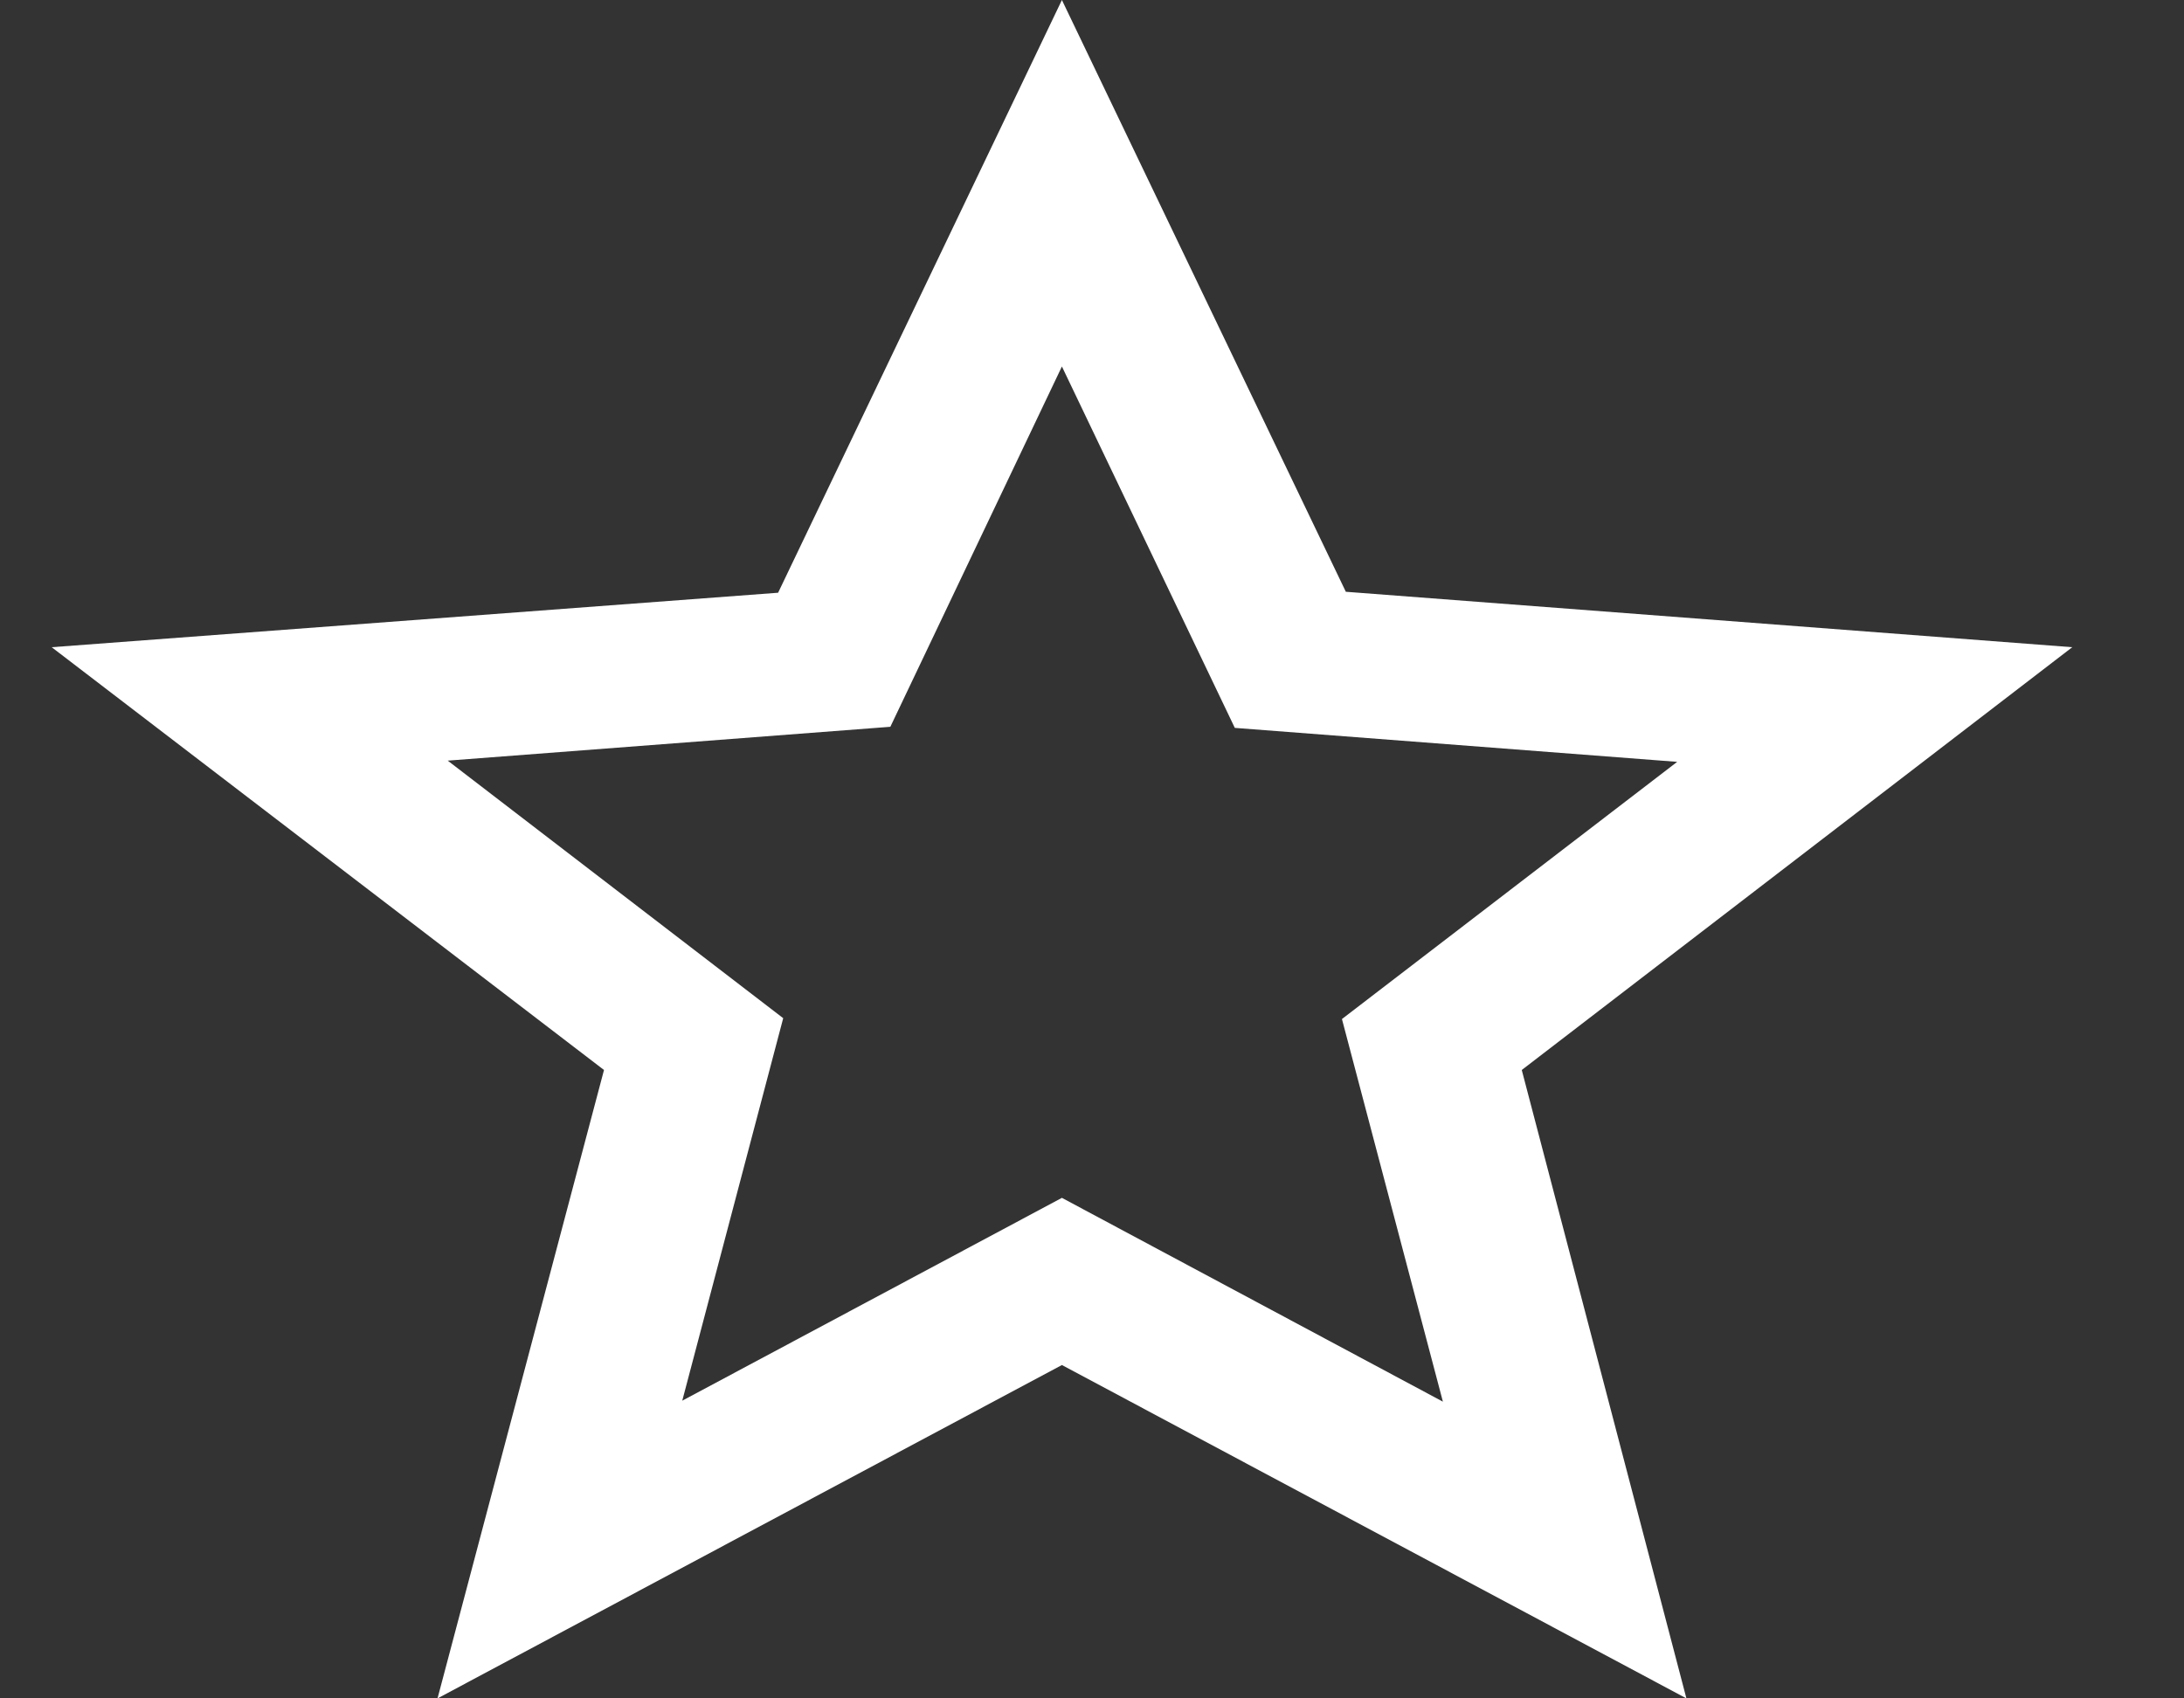 <svg width="18" height="14" viewBox="0 0 18 14" fill="none" xmlns="http://www.w3.org/2000/svg">
<rect x="0" y="0" width="18" height="14" fill="#333333" stroke="none"/>
<path d="M17.079 5.335L11.092 4.878L8.752 0L6.413 4.886L0.426 5.335L4.978 8.82L3.606 14L8.752 11.252L13.899 14L12.542 8.82L17.079 5.335ZM8.752 9.874L5.623 11.546L6.455 8.393L3.69 6.27L7.338 5.991L8.752 3.021L10.177 6L13.823 6.28L11.06 8.4L11.892 11.554L8.752 9.874Z" fill="white"/>
</svg>
